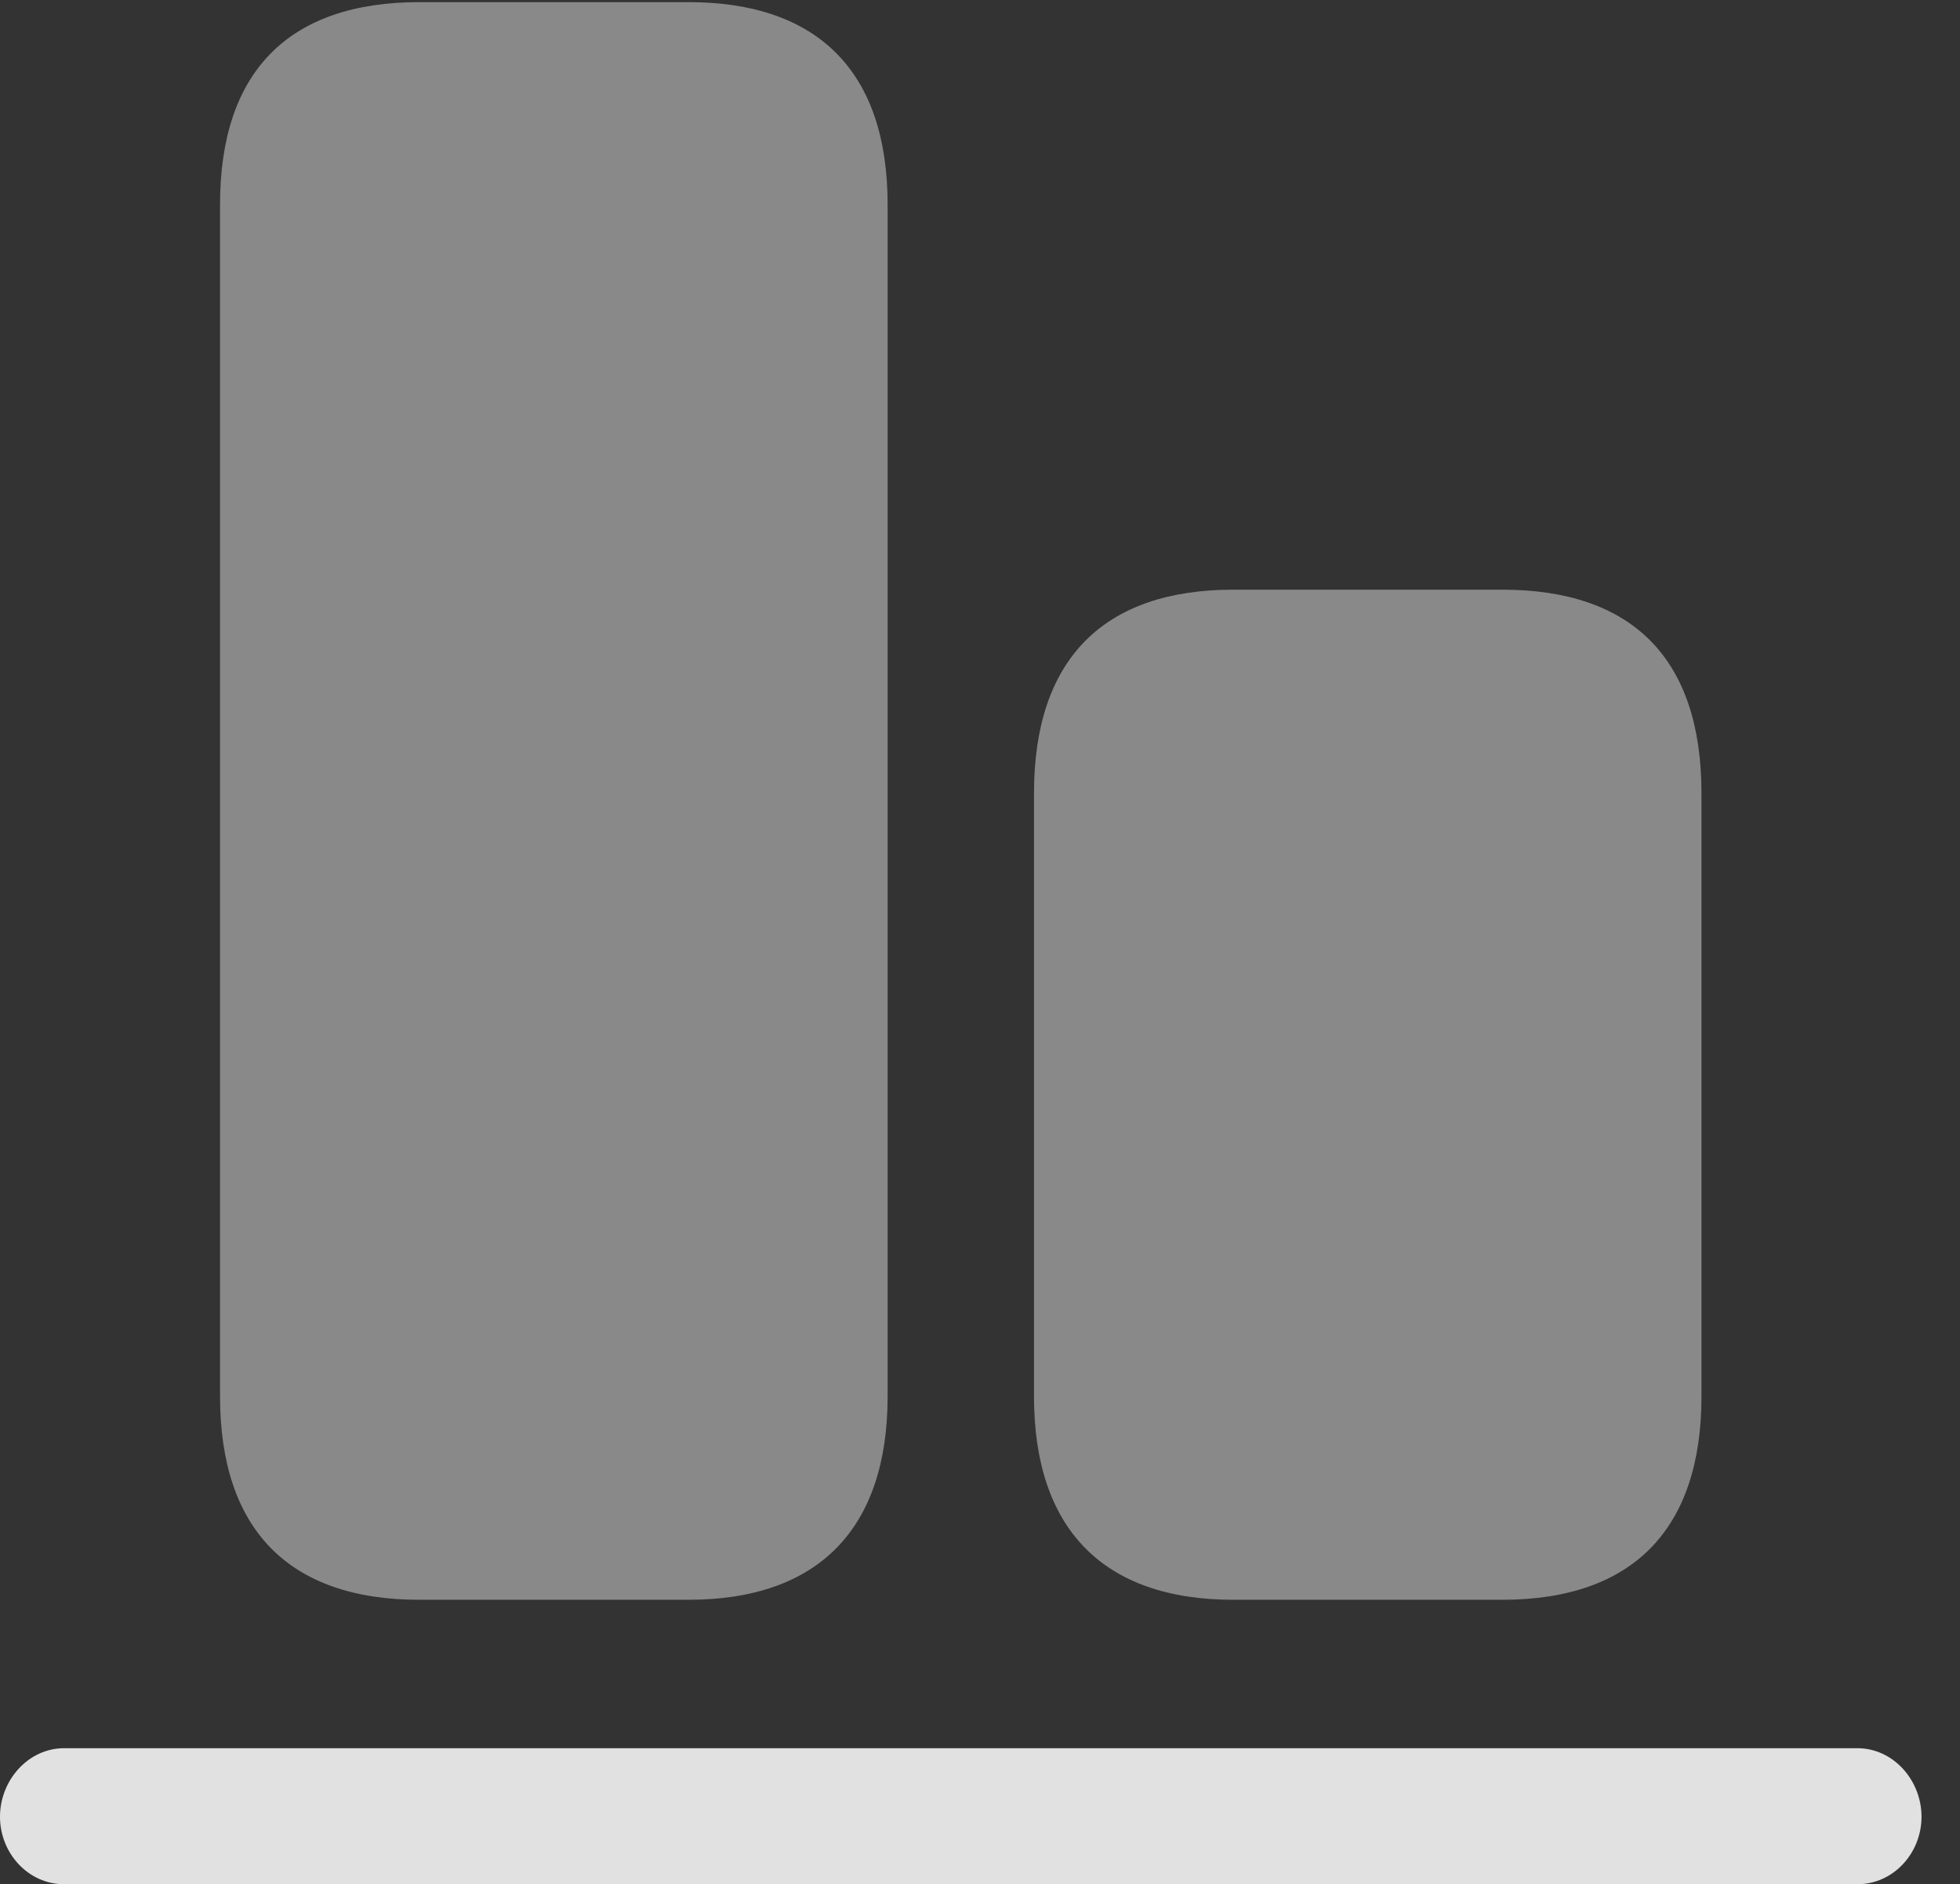 <?xml version="1.0" encoding="UTF-8"?>
<!--Generator: Apple Native CoreSVG 341-->
<!DOCTYPE svg
PUBLIC "-//W3C//DTD SVG 1.1//EN"
       "http://www.w3.org/Graphics/SVG/1.1/DTD/svg11.dtd">
<svg version="1.1" xmlns="http://www.w3.org/2000/svg" xmlns:xlink="http://www.w3.org/1999/xlink" viewBox="0 0 18.438 17.725">
 <rect x="0" y="0" width="18.438" height="17.725" fill="#333333" stroke="none"/>
 <g>
  <rect height="17.725" opacity="0" width="18.438" x="0" y="0"/>
  <path d="M3.945 15.049L6.475 15.049C7.695 15.049 8.35 14.385 8.35 13.135L8.35 1.924C8.35 0.674 7.695 0.02 6.475 0.02L3.945 0.02C2.715 0.02 2.07 0.674 2.07 1.924L2.07 13.135C2.07 14.385 2.715 15.049 3.945 15.049ZM11.602 15.049L14.131 15.049C15.361 15.049 16.006 14.385 16.006 13.135L16.006 7.461C16.006 6.201 15.361 5.547 14.131 5.547L11.602 5.547C10.381 5.547 9.727 6.201 9.727 7.461L9.727 13.135C9.727 14.385 10.381 15.049 11.602 15.049Z" fill="white" fill-opacity="0.425"/>
  <path d="M0.605 17.725L17.471 17.725C17.812 17.725 18.076 17.432 18.076 17.09C18.076 16.748 17.812 16.445 17.471 16.445L0.605 16.445C0.264 16.445 0 16.748 0 17.09C0 17.432 0.264 17.725 0.605 17.725Z" fill="white" fill-opacity="0.85"/>
 </g>
</svg>
